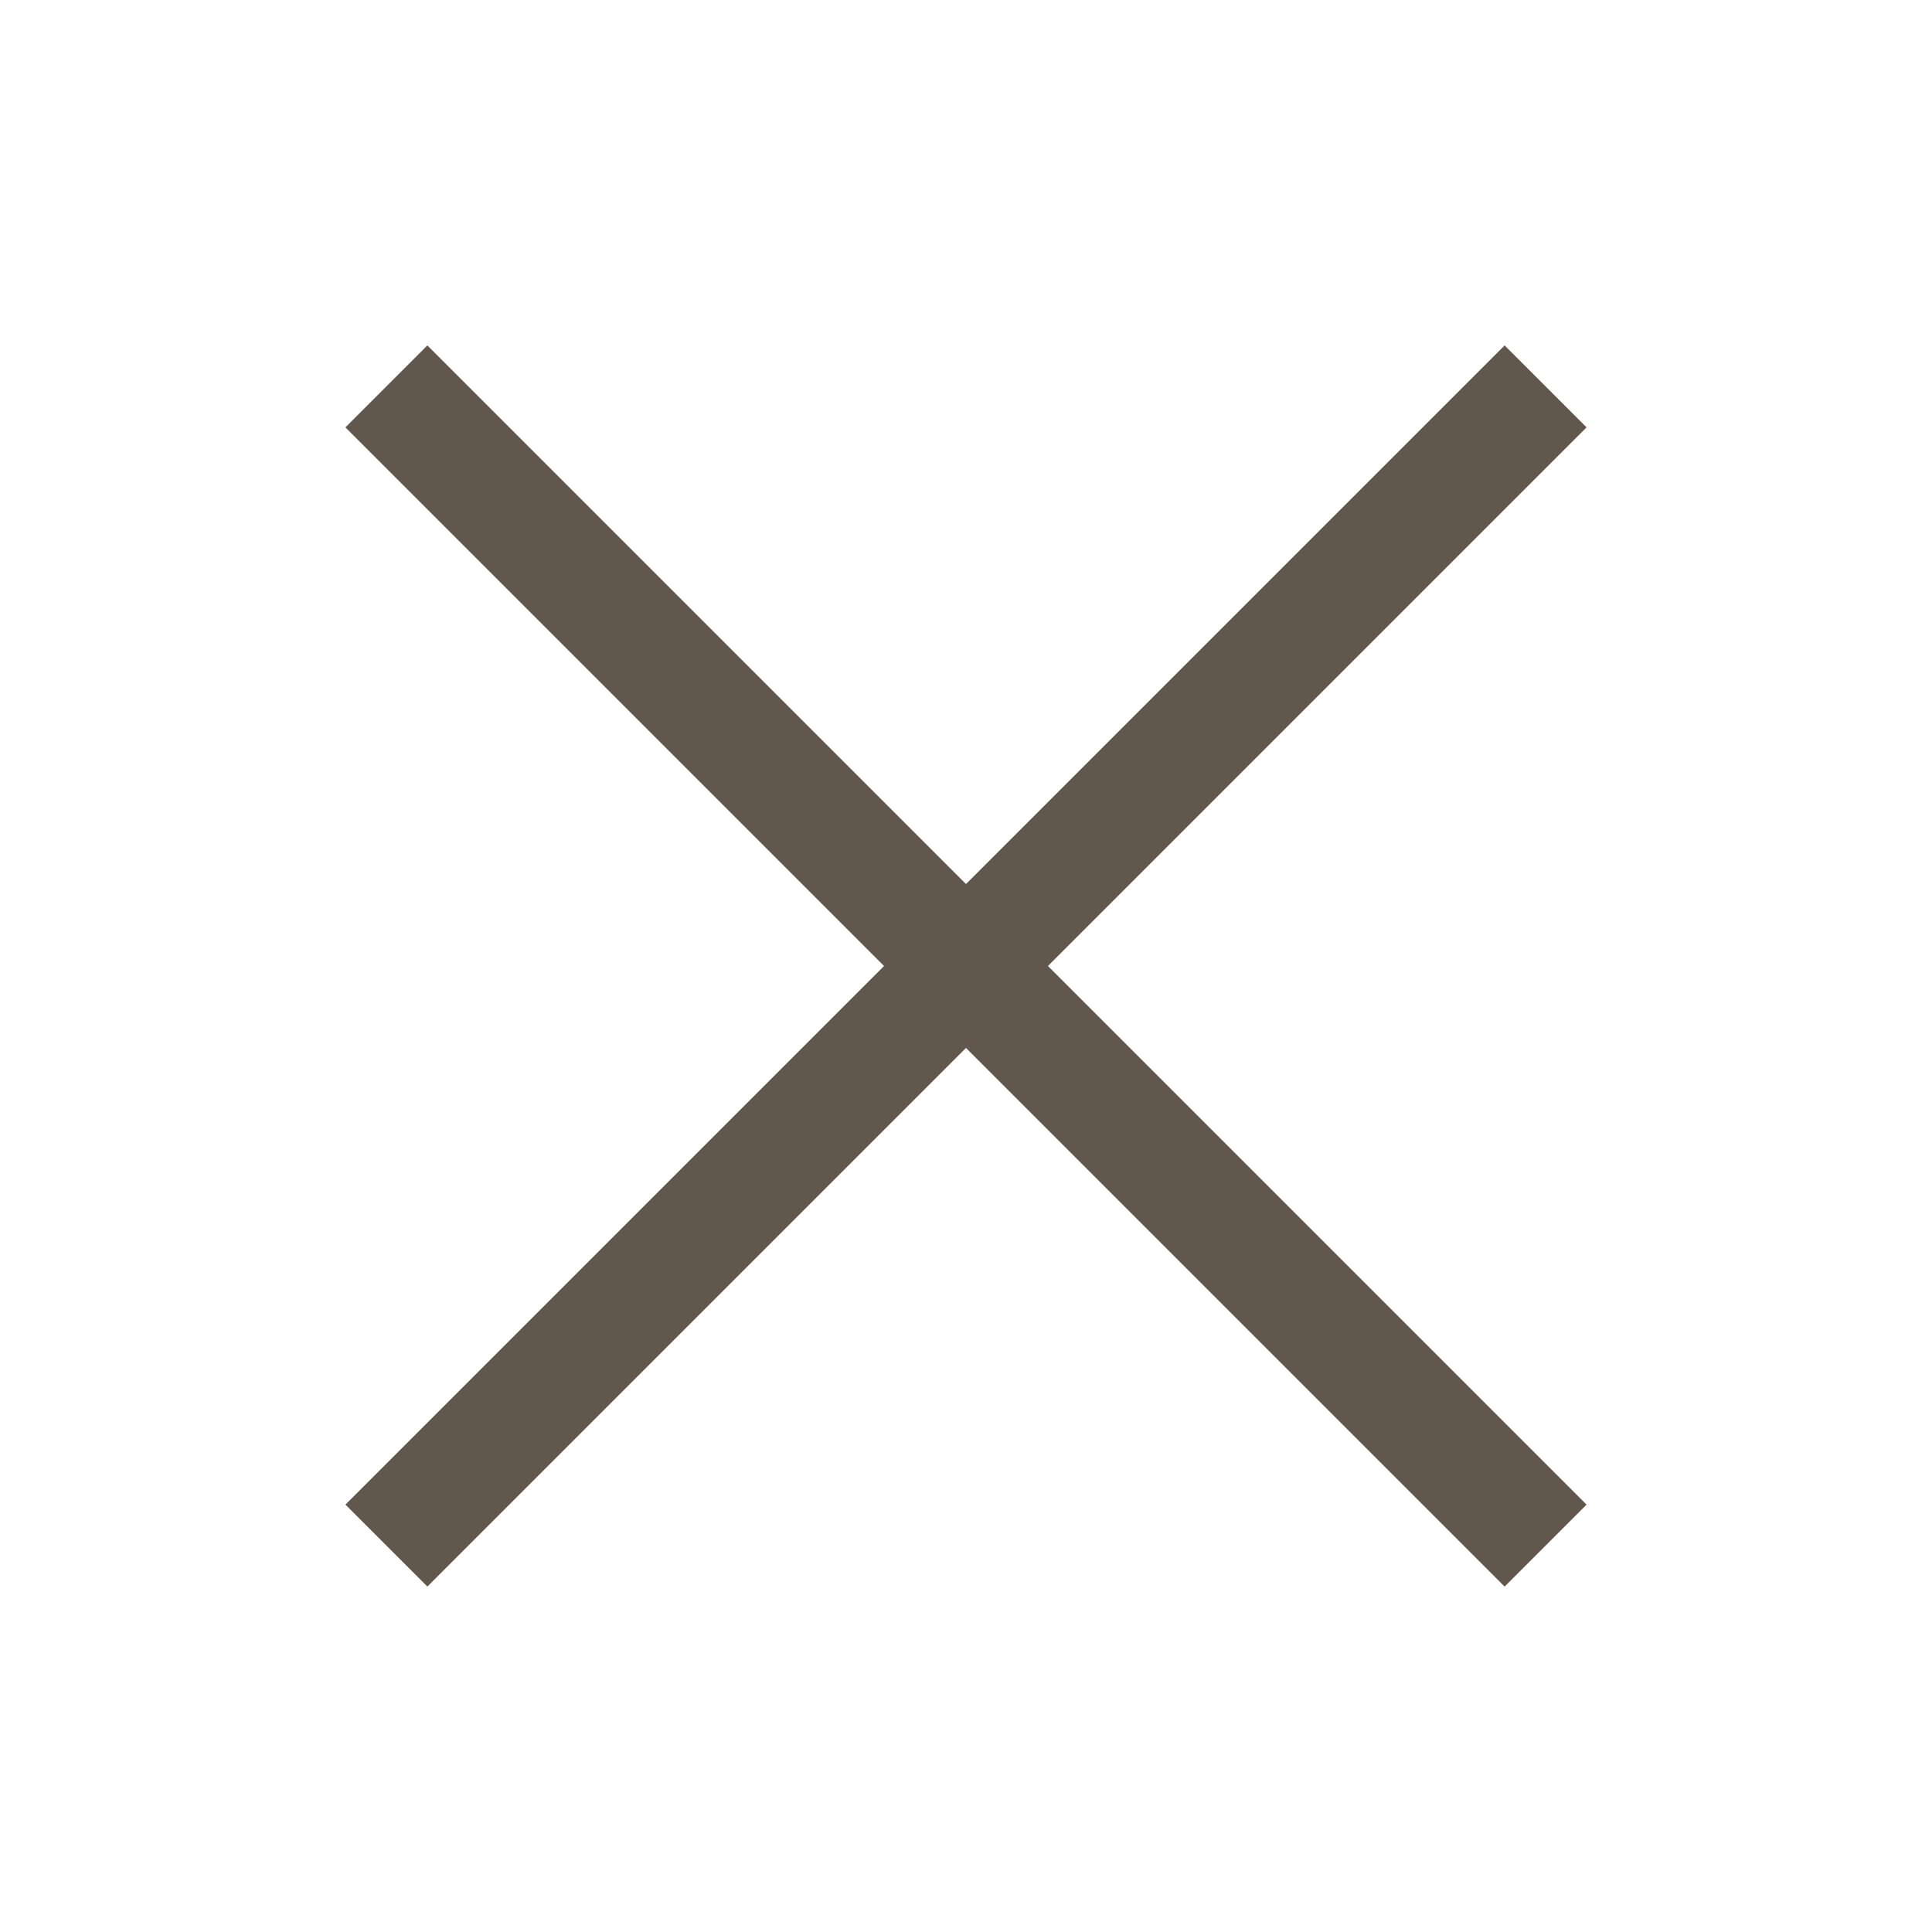 <svg
        xmlns="http://www.w3.org/2000/svg"
        viewBox="0 0 100 100" >
        
        <path d="M20, 20 80, 80" stroke="#61574d" stroke-width="6"/>
        <path d="M20, 80 80, 20" stroke="#61574d" stroke-width="6"/>

</svg>